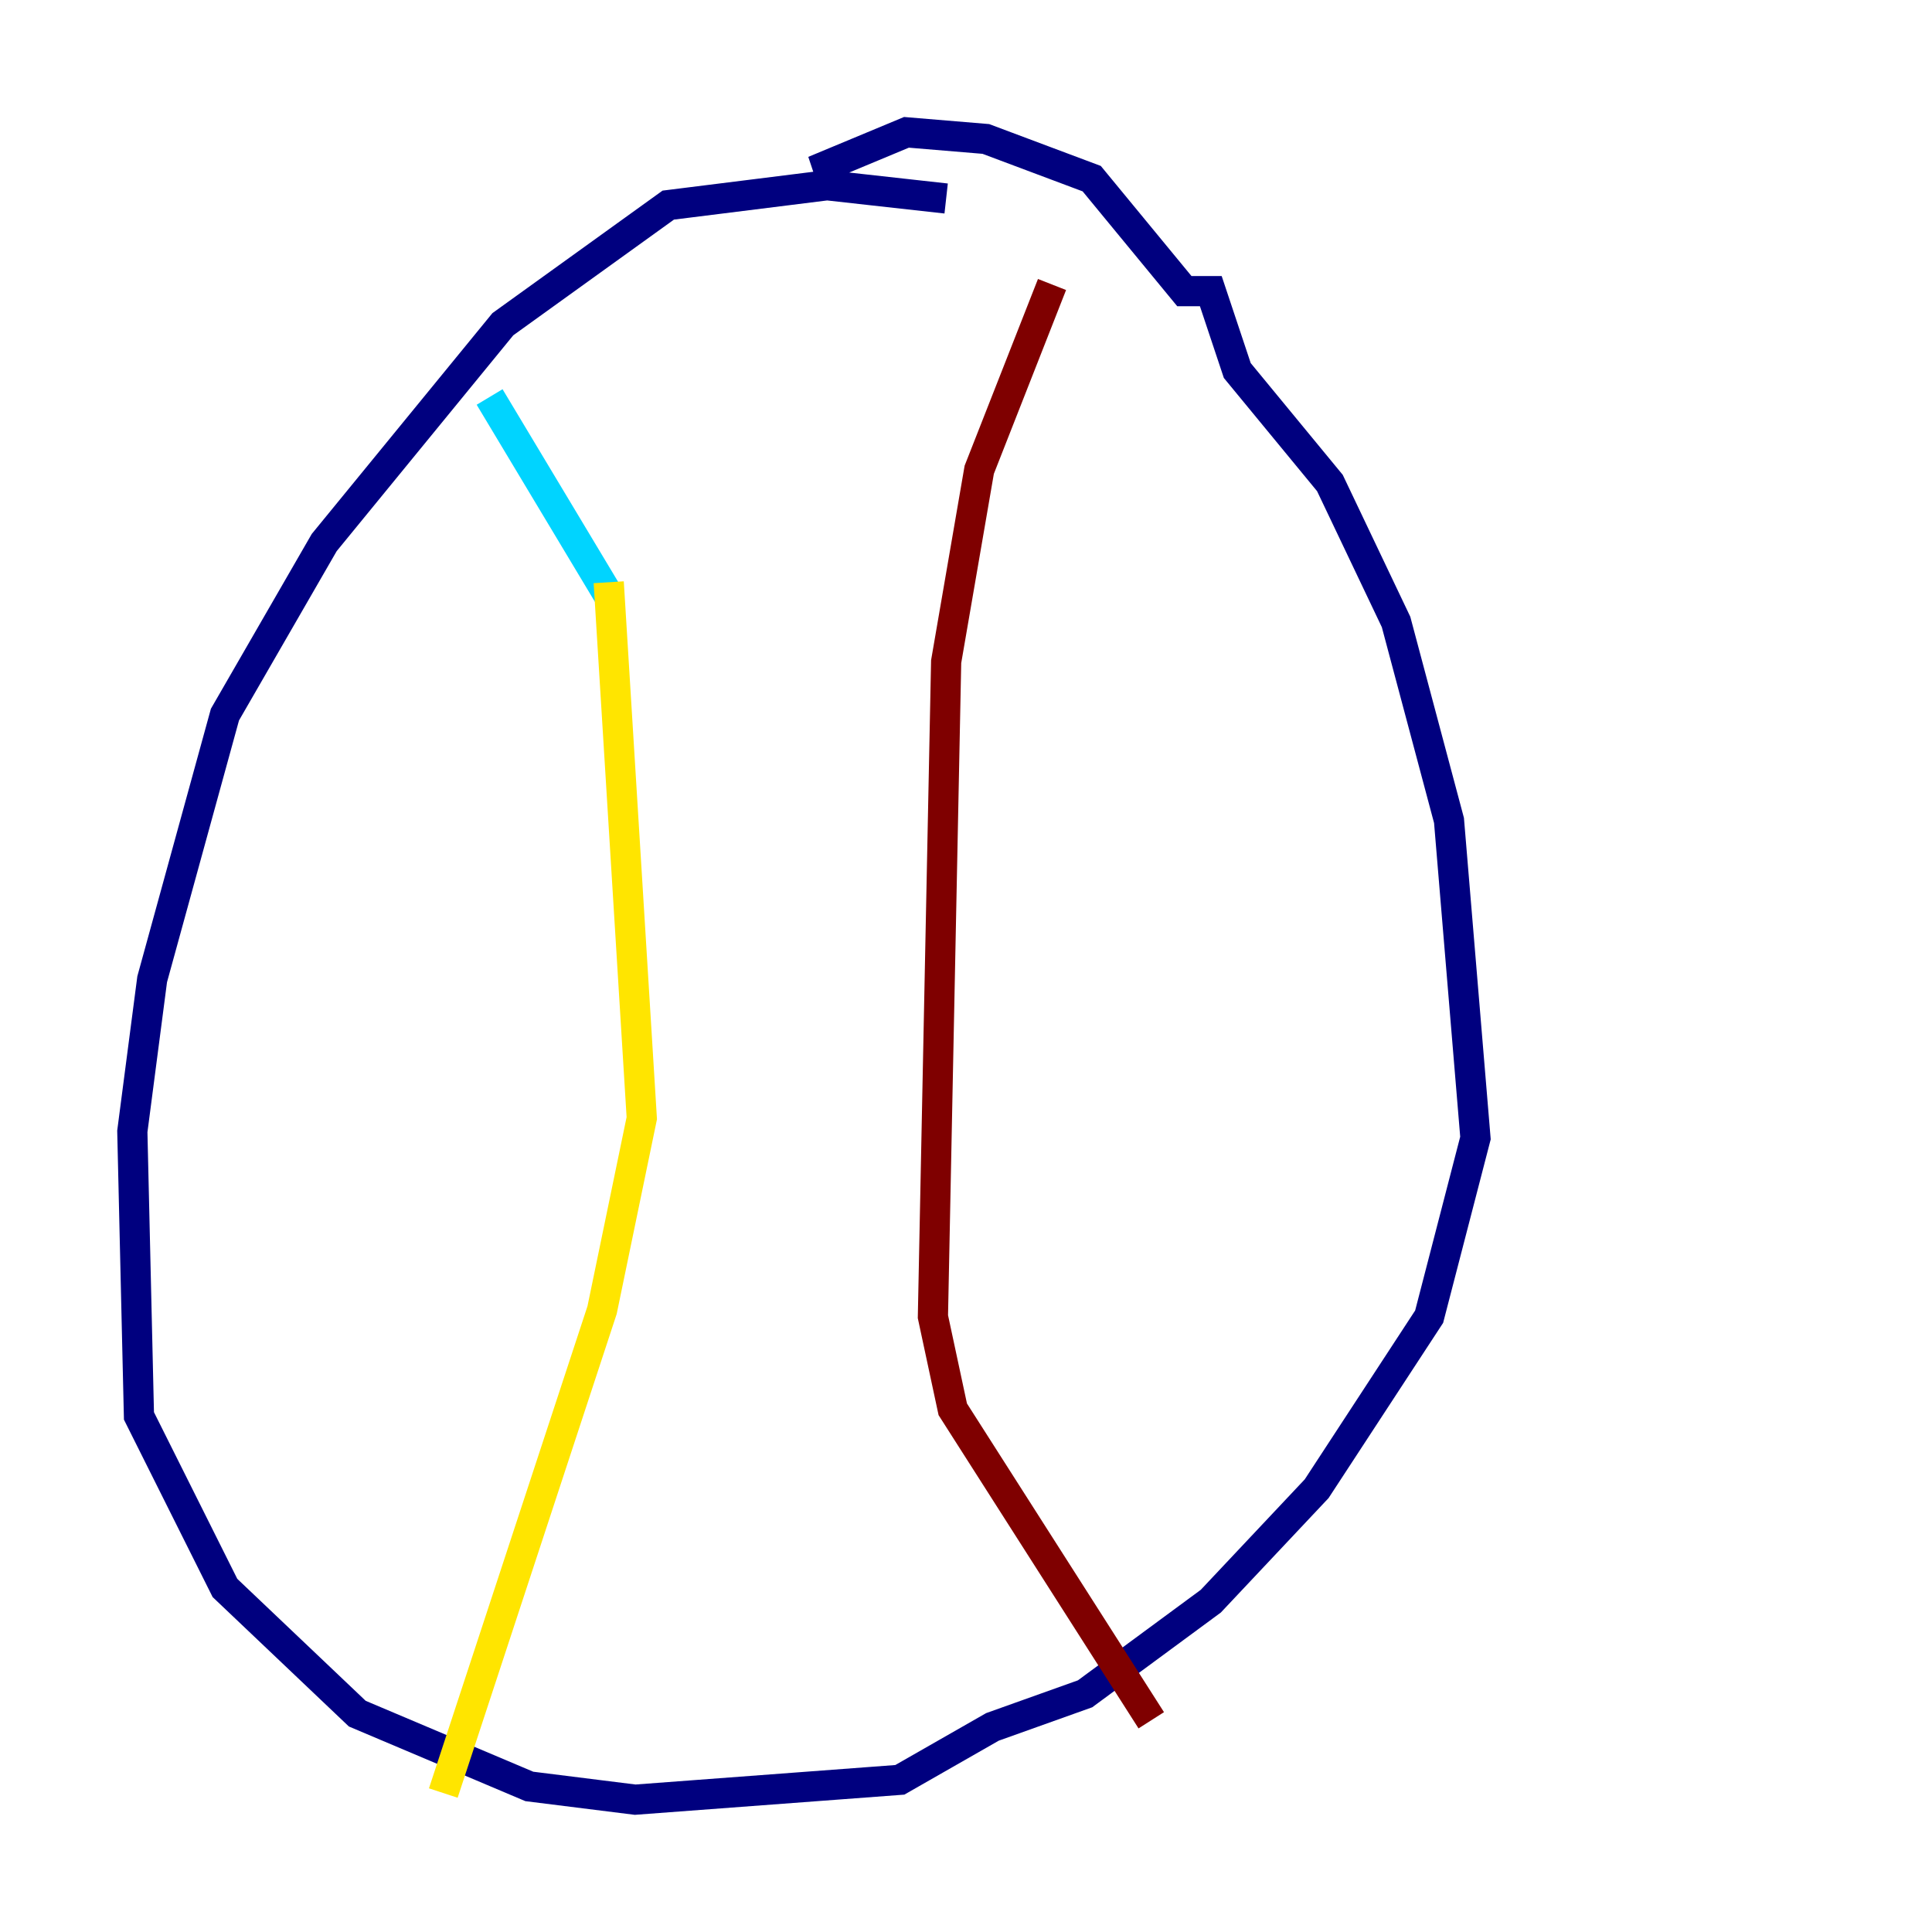 <?xml version="1.0" encoding="utf-8" ?>
<svg baseProfile="tiny" height="128" version="1.2" viewBox="0,0,128,128" width="128" xmlns="http://www.w3.org/2000/svg" xmlns:ev="http://www.w3.org/2001/xml-events" xmlns:xlink="http://www.w3.org/1999/xlink"><defs /><polyline fill="none" points="62.685,13.151 54.794,12.274 44.274,13.589 33.315,21.48 21.48,35.945 14.904,47.343 10.082,64.877 8.767,74.959 9.206,93.808 14.904,105.206 23.671,113.534 35.069,118.356 42.082,119.233 59.616,117.918 65.753,114.411 71.89,112.219 80.219,106.082 87.233,98.63 94.685,87.233 97.753,75.397 96.0,54.356 92.493,41.206 88.11,32.0 81.973,24.548 80.219,19.288 78.466,19.288 72.329,11.836 65.315,9.206 60.055,8.767 54.794,10.959 55.233,12.274" stroke="#00007f" stroke-width="2" /><polyline fill="none" points="32.438,26.301 40.329,39.452" stroke="#00d4ff" stroke-width="2" /><polyline fill="none" points="40.329,38.575 42.52,74.082 39.89,86.794 29.37,118.794" stroke="#ffe500" stroke-width="2" /><polyline fill="none" points="69.699,18.849 64.877,31.123 62.685,43.836 61.808,87.233 63.123,93.37 76.274,113.973" stroke="#7f0000" stroke-width="2" /></svg>